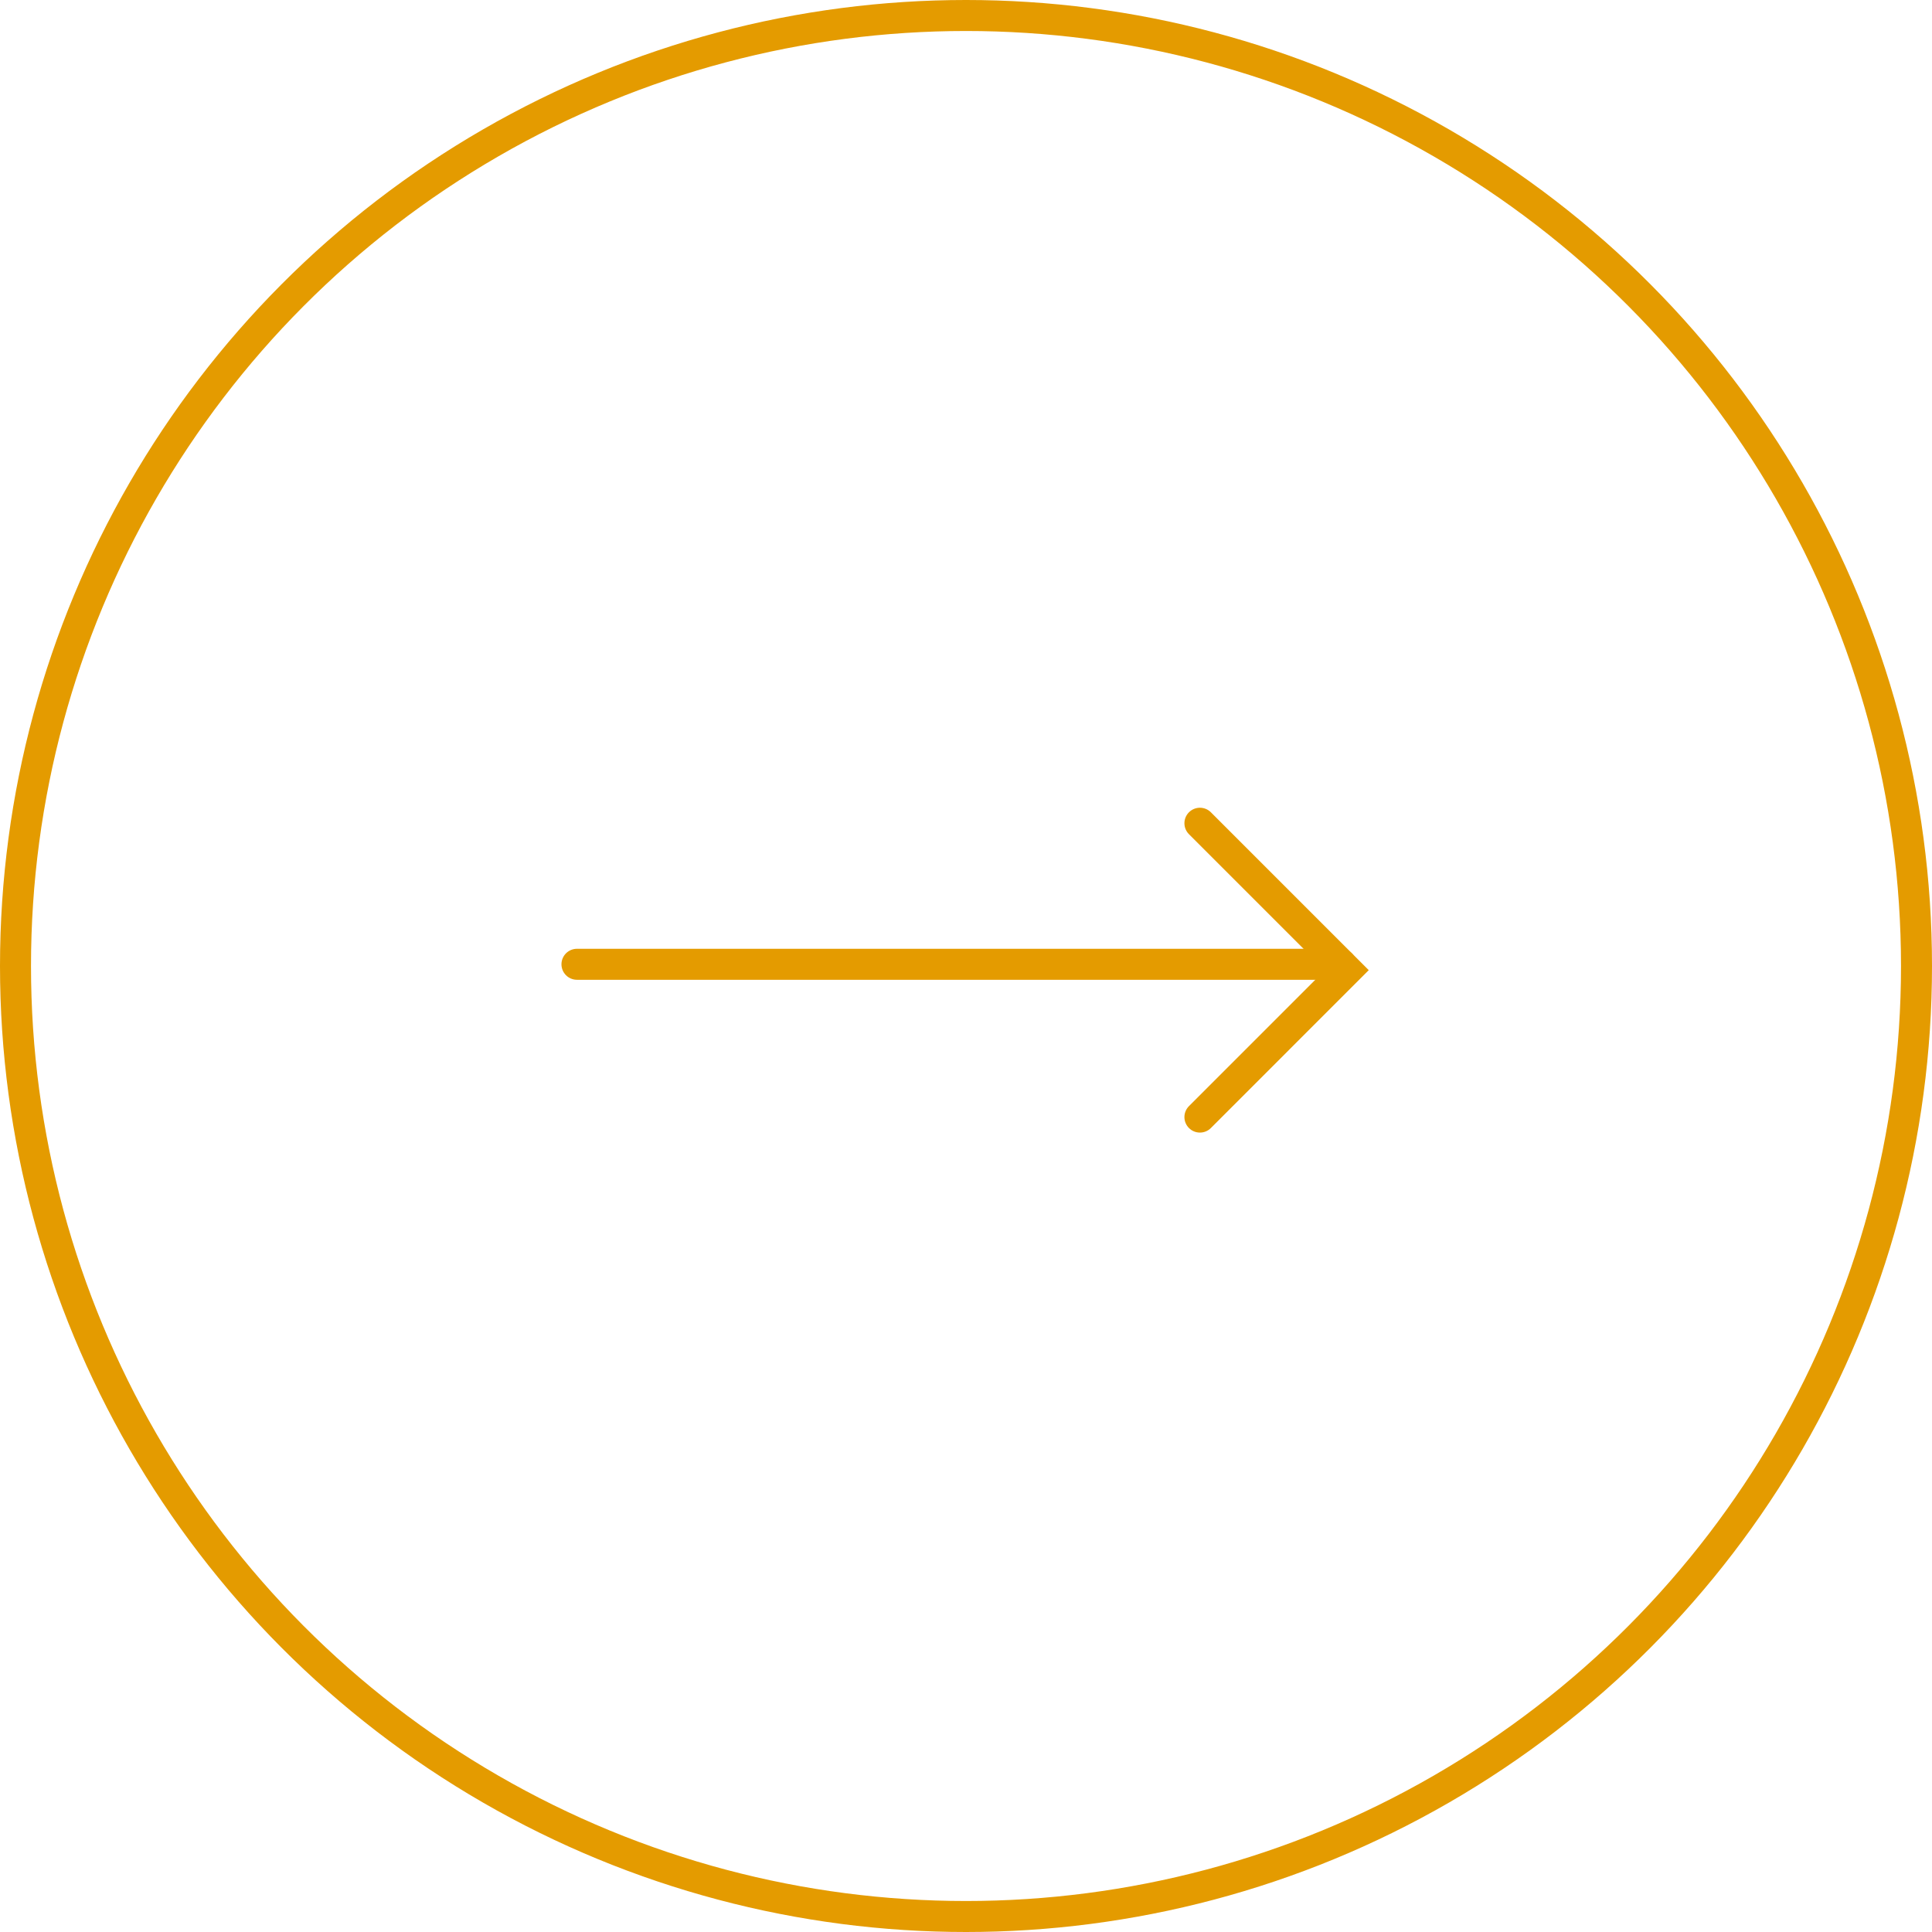 <svg width="187" height="187" viewBox="0 0 187 187" fill="none" xmlns="http://www.w3.org/2000/svg">
<circle cx="93.5" cy="93.5" r="92" stroke="#E49B00" stroke-width="3"/>
<path d="M55.844 93.334L129.79 93.334" stroke="#E49B00" stroke-width="3" stroke-linecap="round"/>
<path d="M116.141 79.682L130.361 93.902L116.141 108.123" stroke="#E49B00" stroke-width="3" stroke-linecap="round"/>
</svg>
